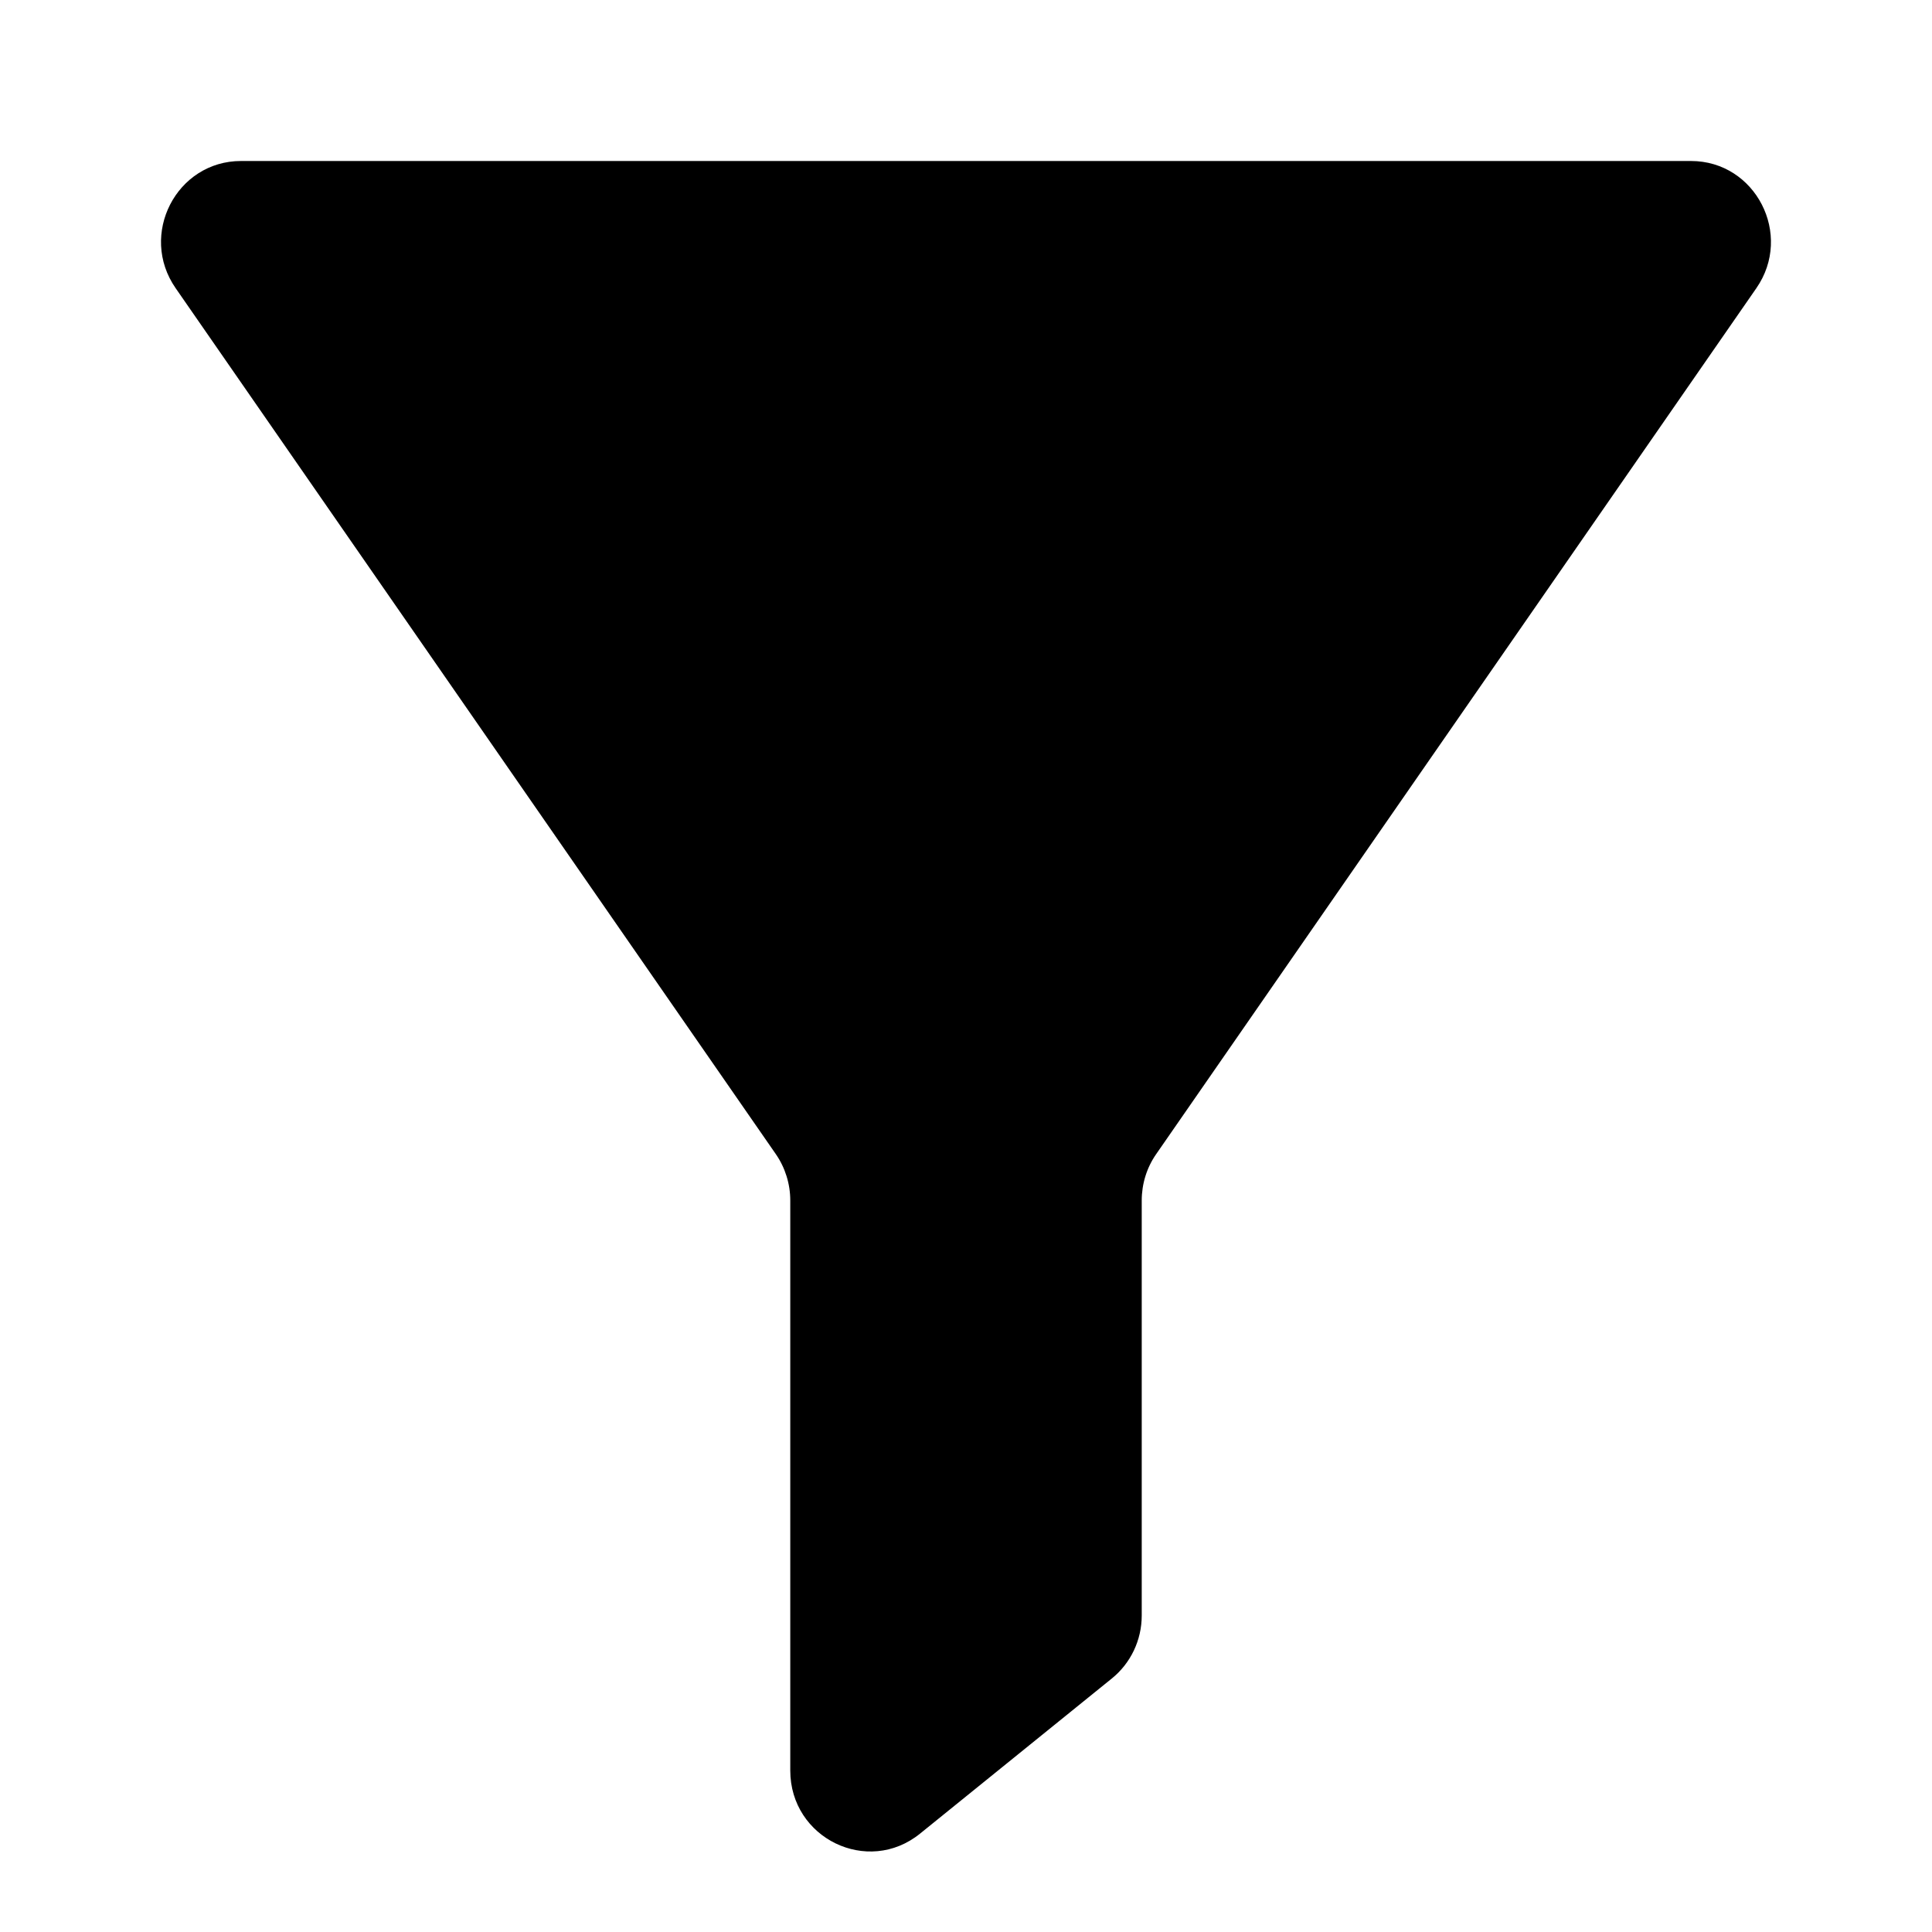 <svg width="24" height="24" viewBox="0 0 24 24" fill="none" xmlns="http://www.w3.org/2000/svg">
<path d="M21.818 3.58C22.279 2.915 21.809 2 21.006 2H2.994C2.191 2 1.72 2.915 2.182 3.58L9.637 14.336C9.754 14.505 9.817 14.707 9.817 14.913V21.994C9.817 22.836 10.779 23.304 11.429 22.778L13.81 20.852C14.046 20.662 14.183 20.374 14.183 20.069V14.913C14.183 14.707 14.245 14.505 14.363 14.336L21.818 3.58Z" fill="black"/>
</svg>
